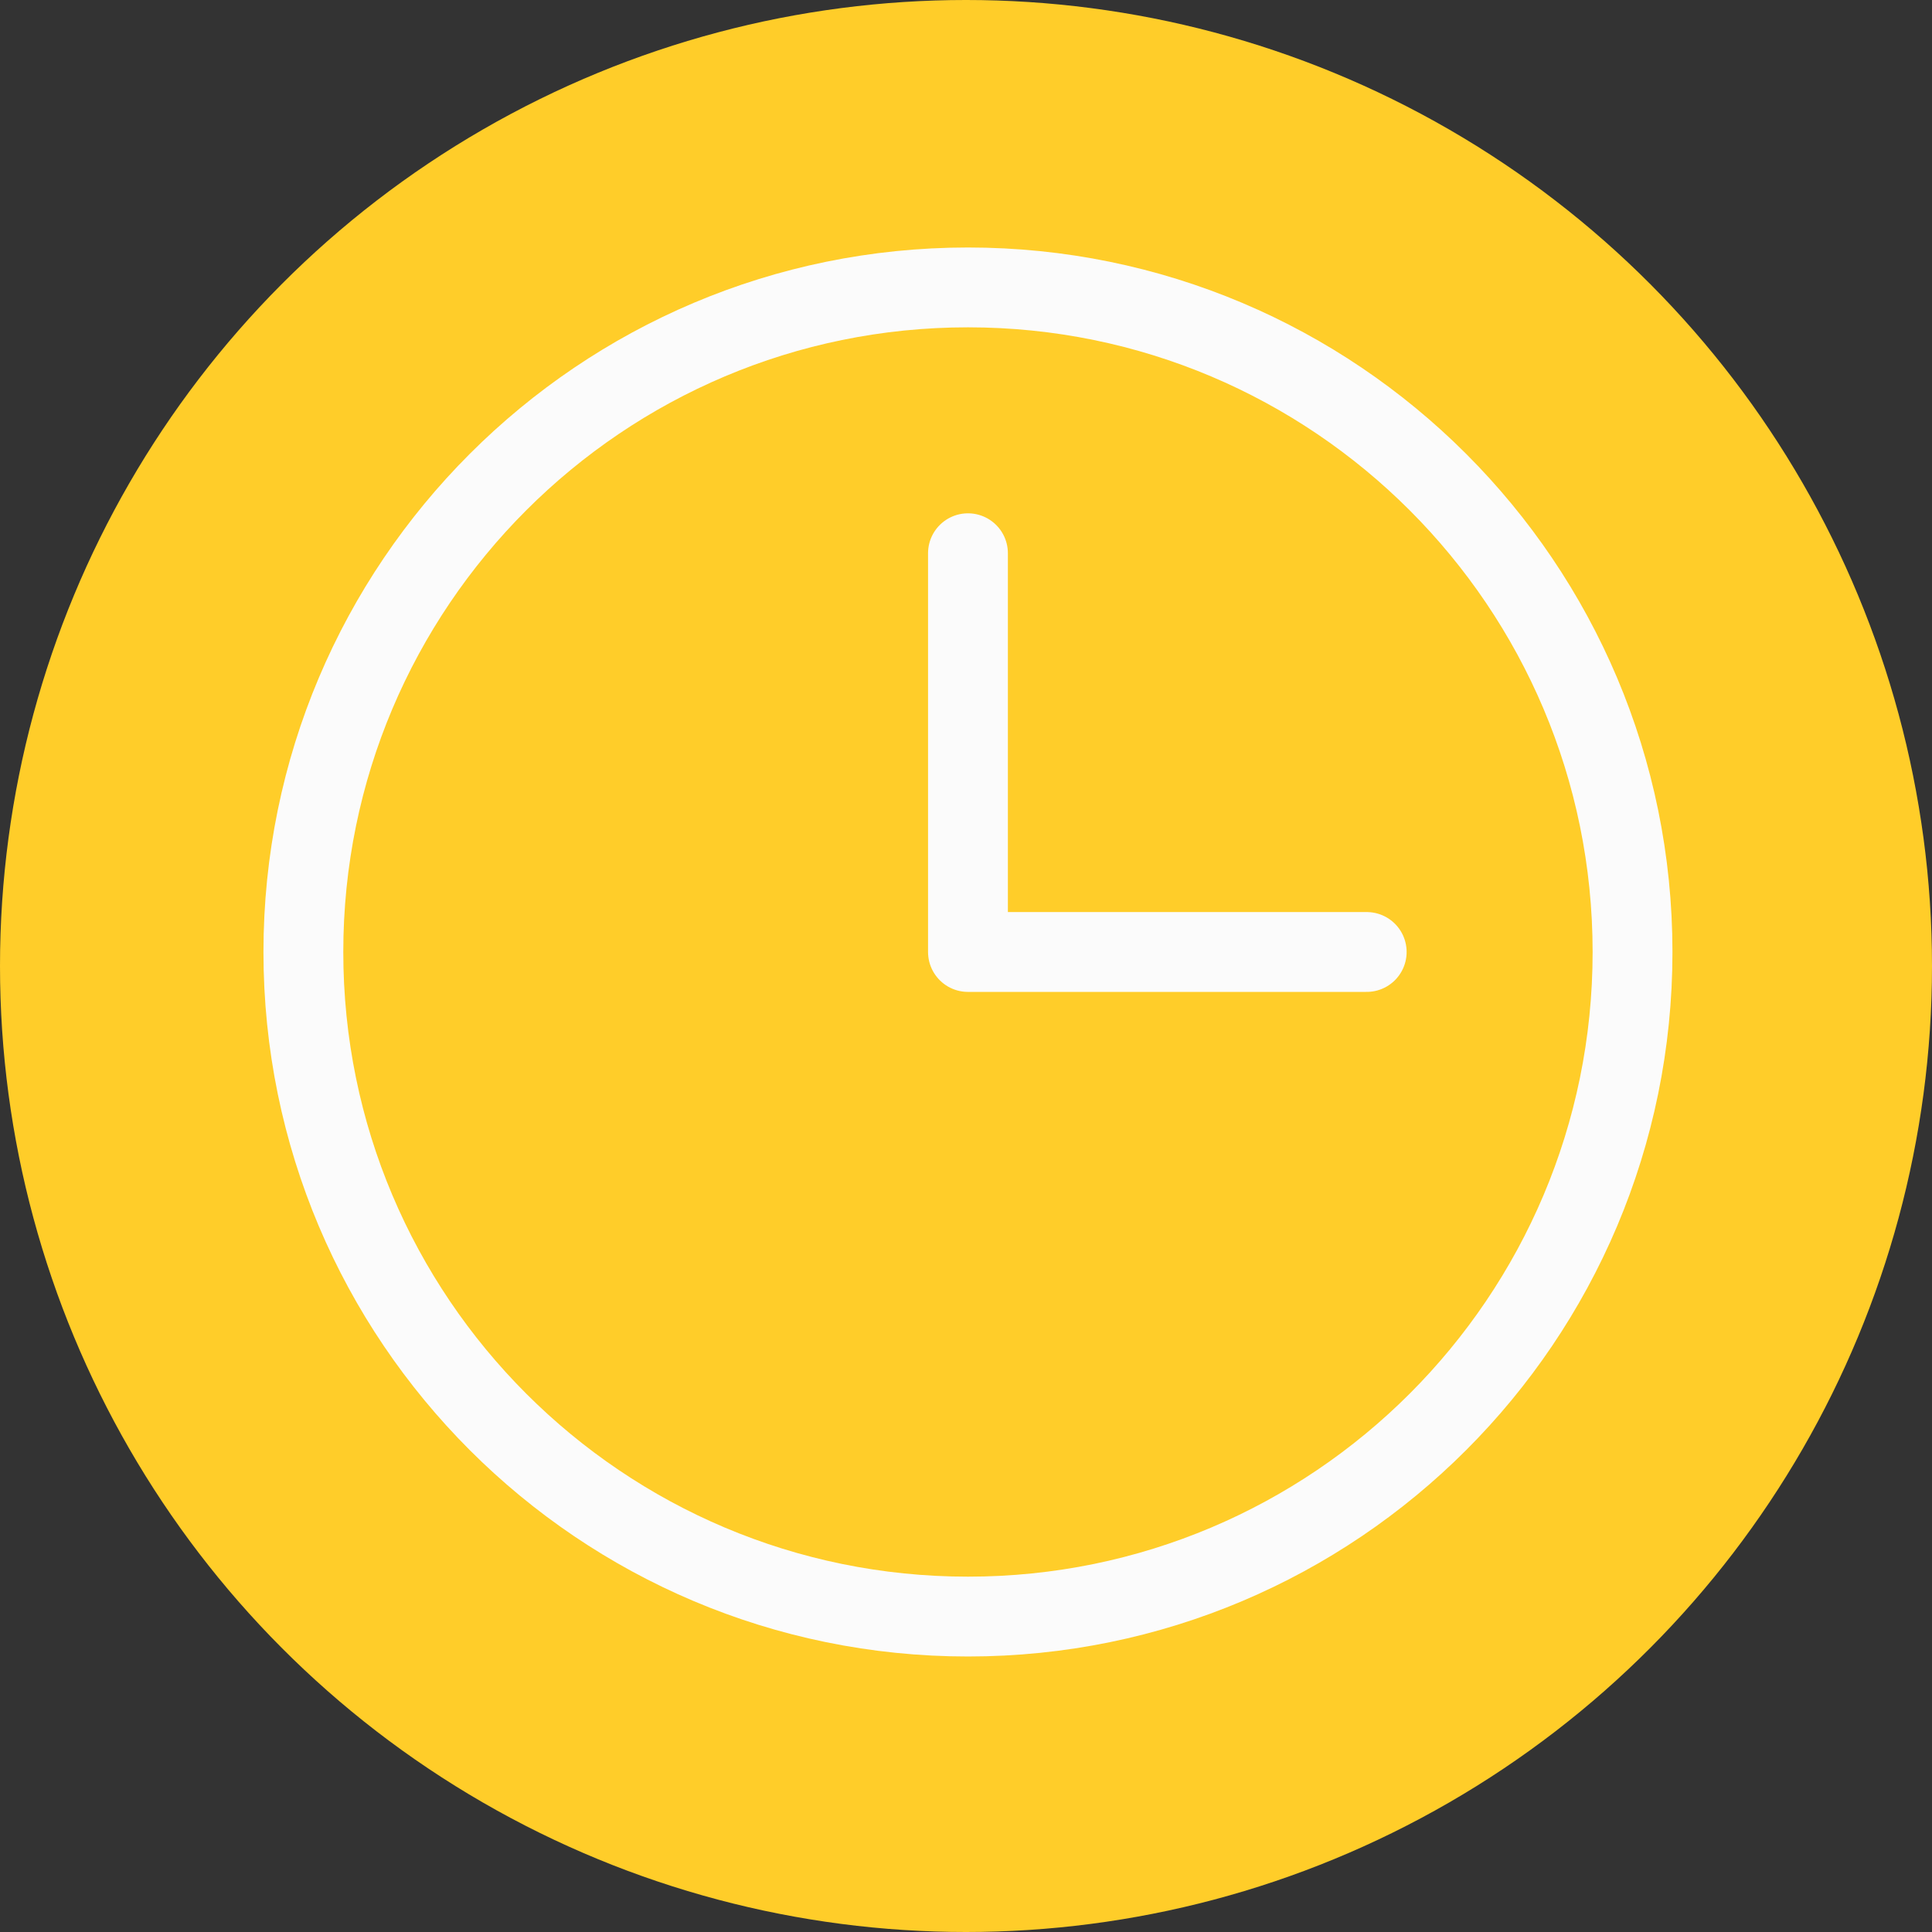<svg width="121" height="121" viewBox="0 0 121 121" fill="none" xmlns="http://www.w3.org/2000/svg">
<rect x="0" y="0" width="121" height="121" fill="#333333" stroke="none"/>
<circle cx="60.5" cy="60.5" r="60.5" fill="#FFCD29"/>
<path d="M60.623 34.649V59.622H85.596" stroke="#FBFBFB" stroke-width="5" stroke-linecap="round" stroke-linejoin="round"/>
<path d="M60.623 101.245C83.61 101.245 102.245 82.61 102.245 59.623C102.245 36.635 83.61 18 60.623 18C37.635 18 19 36.635 19 59.623C19 82.61 37.635 101.245 60.623 101.245Z" stroke="#FBFBFB" stroke-width="5" stroke-linecap="round" stroke-linejoin="round"/>
</svg>
